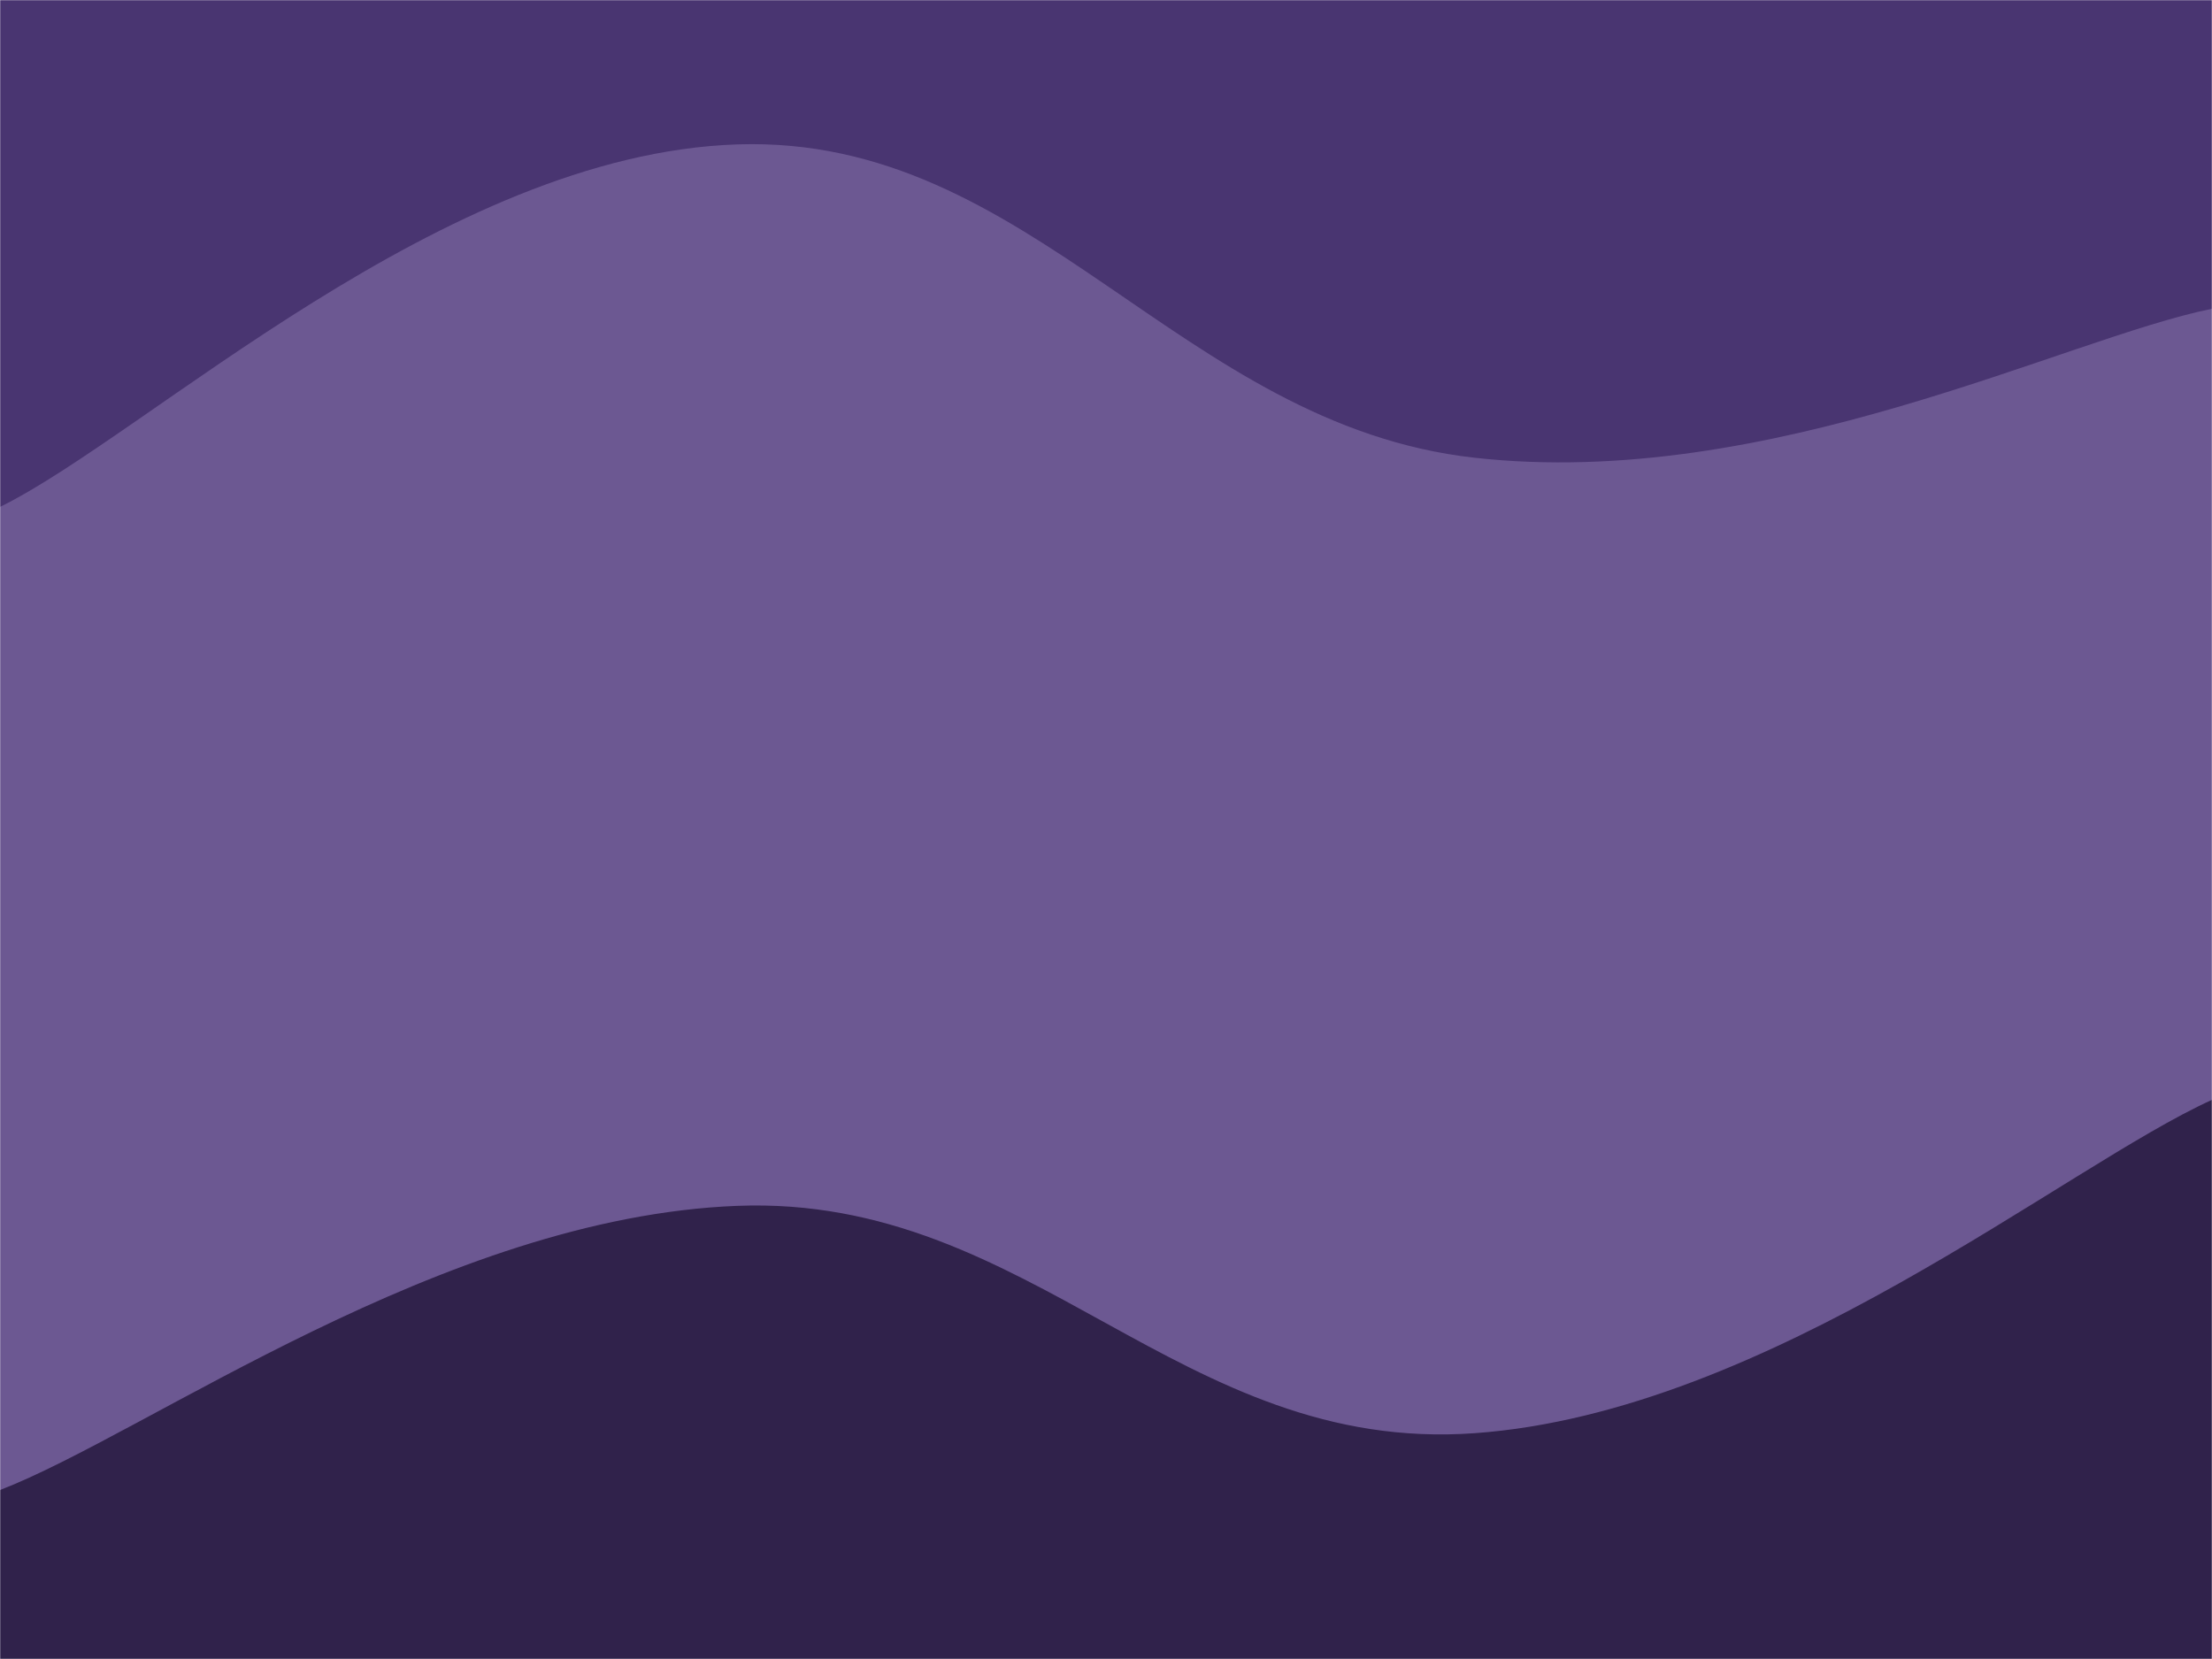 <svg xmlns="http://www.w3.org/2000/svg" version="1.1" xmlnsXlink="http://www.w3.org/1999/xlink" xmlnsSvgjs="http://svgjs.dev/svgjs" width="1440" height="1080" preserveAspectRatio="none" viewBox="0 0 1440 1080"><g mask="url(&quot;#SvgjsMask1103&quot;)" fill="none"><rect width="1440" height="1080" x="0" y="0" fill="rgba(73, 53, 113, 1)"></rect><path d="M 0,330 C 96,282.8 288,100.4 480,94 C 672,87.6 768,276.6 960,298 C 1152,319.4 1344,220.4 1440,201L1440 1080L0 1080z" fill="rgba(108, 88, 146, 1)"></path><path d="M 0,970 C 96,933 288,792.4 480,785 C 672,777.6 768,946.8 960,933 C 1152,919.2 1344,759.4 1440,716L1440 1080L0 1080z" fill="rgba(48, 34, 75, 1)"></path></g><defs><mask id="SvgjsMask1103"><rect width="1440" height="1080" fill="#ffffff"></rect></mask></defs></svg>